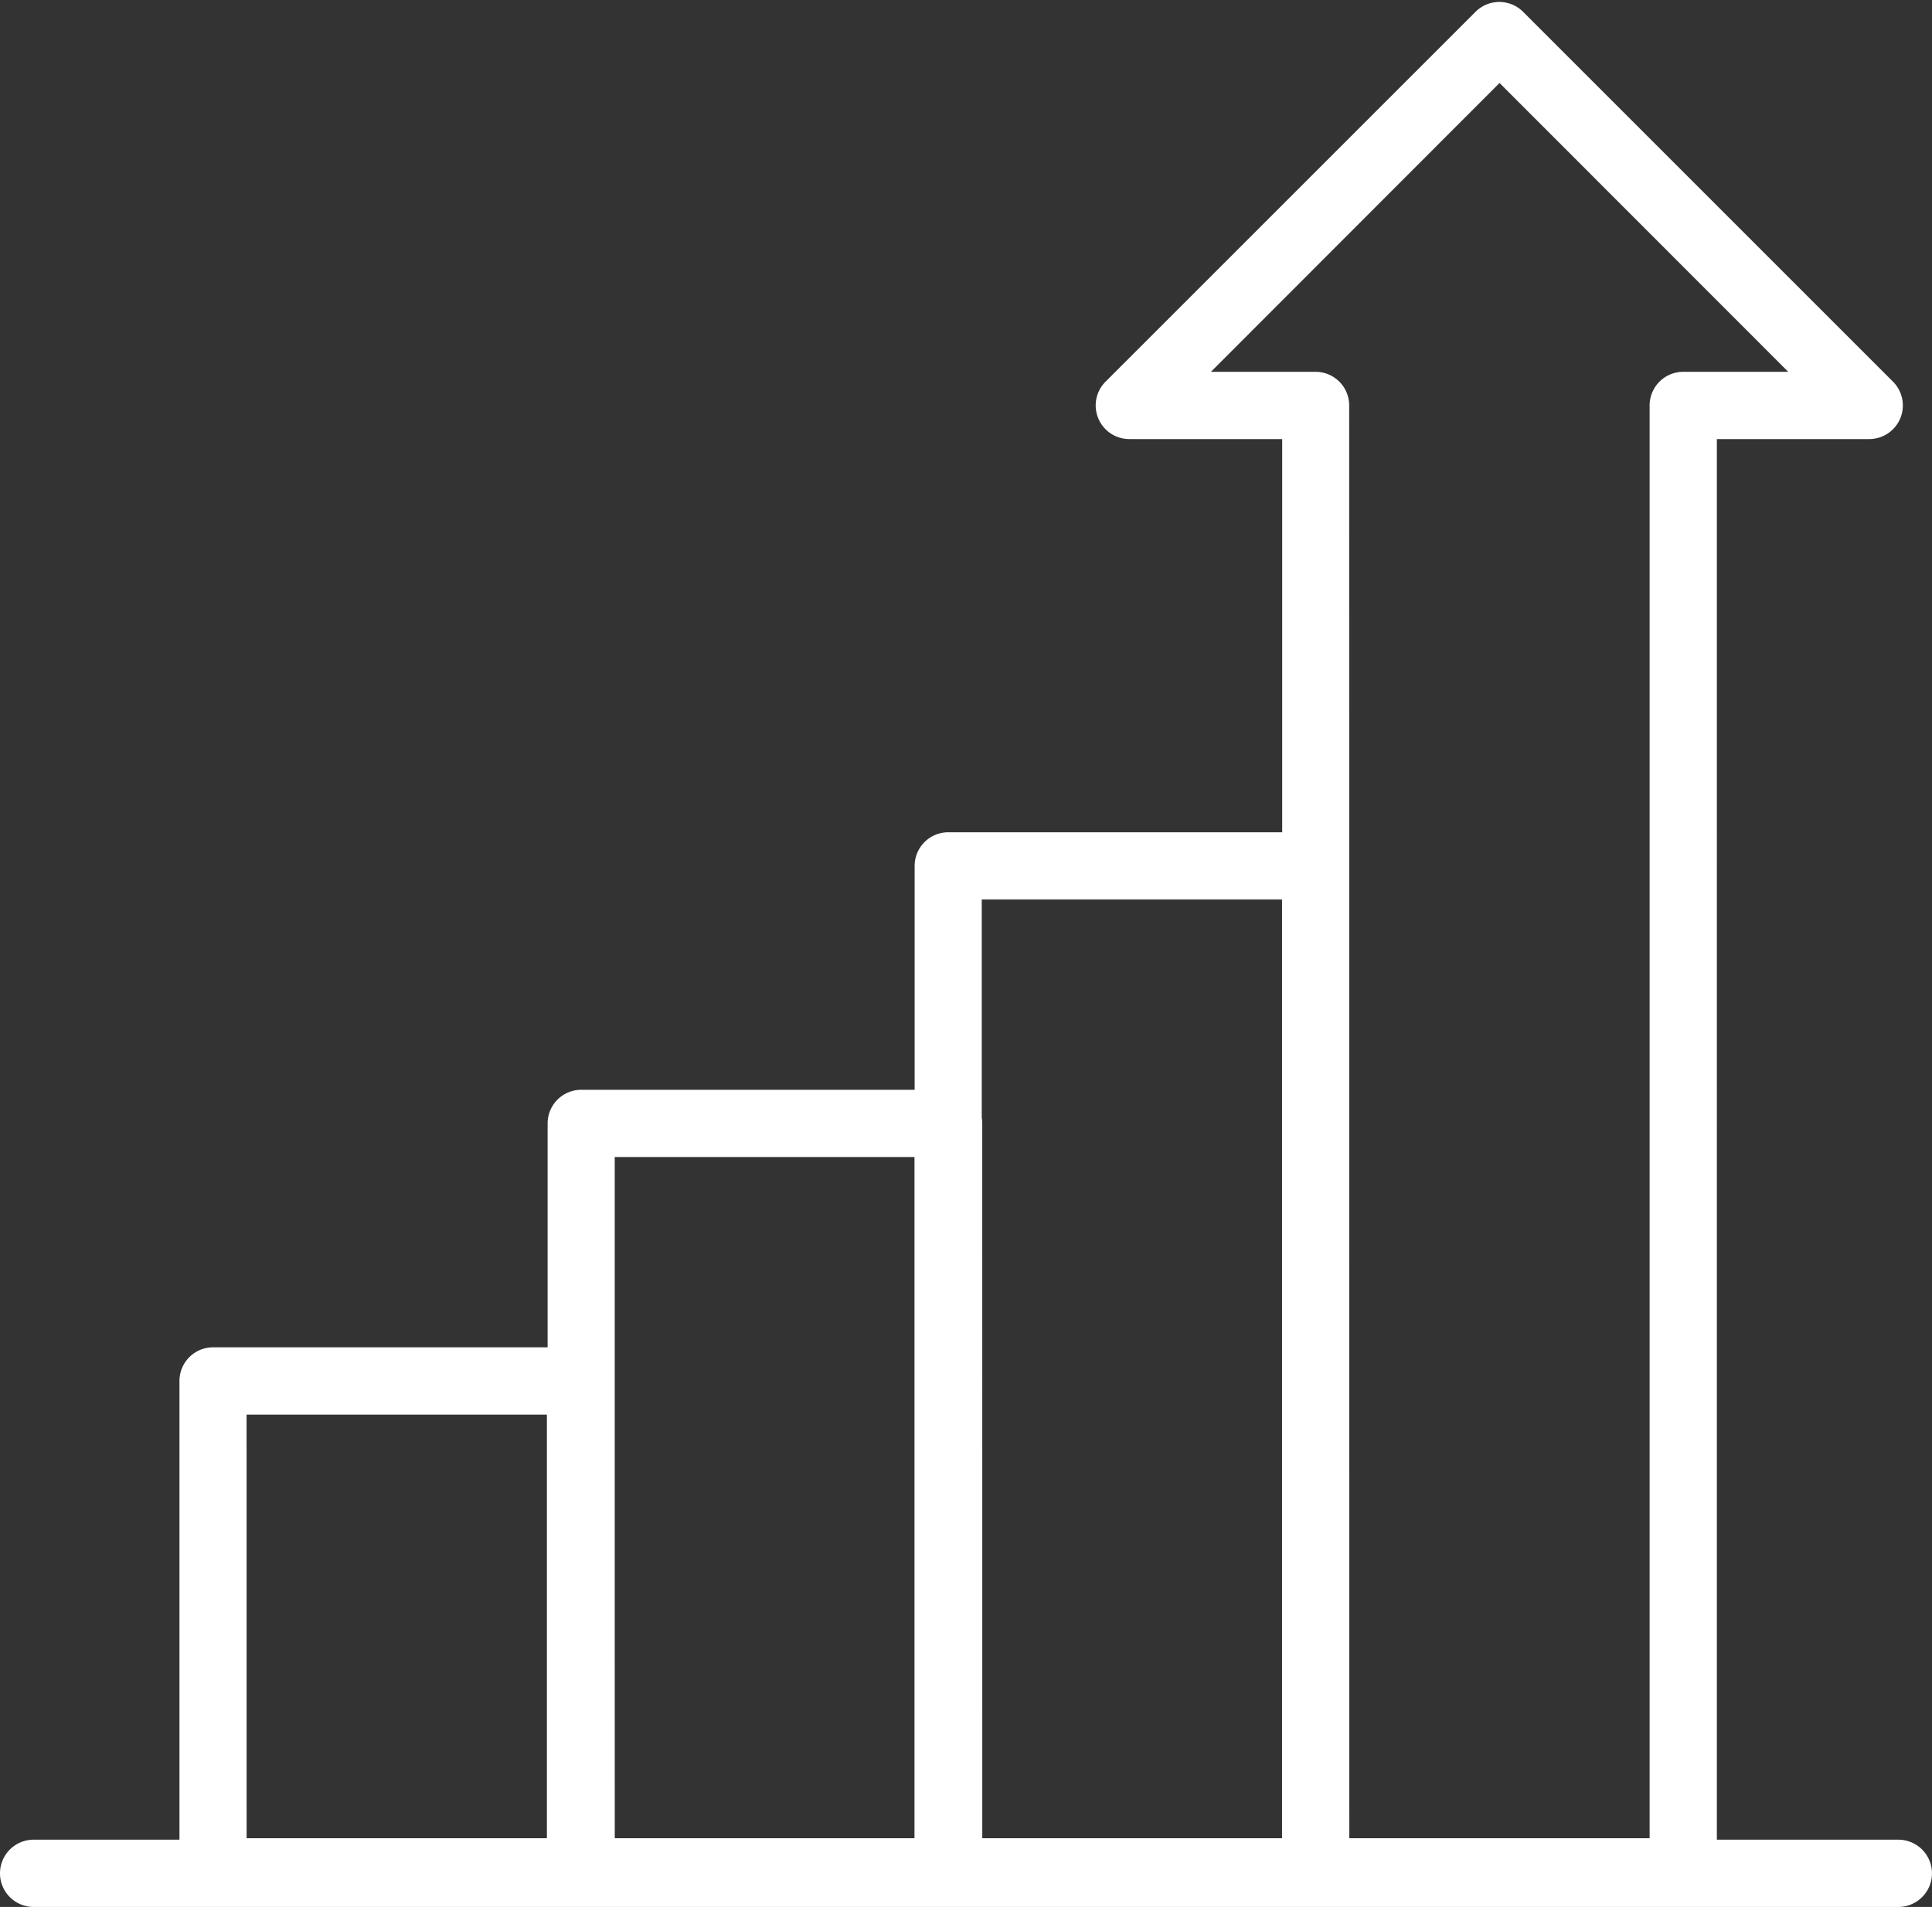 <svg xmlns="http://www.w3.org/2000/svg" width="61.352" height="60.565" viewBox="0 0 61.352 60.565"><rect x="0" y="0" width="61.352" height="60.565" fill="#333333" stroke="none"/><defs><style>.a{fill:#fff;stroke:#fff;stroke-width:0.5px;}</style></defs><g transform="translate(0.25 0.315)"><path class="a" d="M130.294,135.206H71.078a.818.818,0,1,1,0-1.636h4.881V118.75a.818.818,0,0,1,.818-.818H87.65v-7.361a.818.818,0,0,1,.818-.818H99.305v-7.361a.818.818,0,0,1,.818-.818h10.854V88.586h-5.1a.818.818,0,0,1-.579-1.4l11.745-11.743a.818.818,0,0,1,1.157,0l11.743,11.743a.818.818,0,0,1-.577,1.4h-5.086V133.57h6.013a.818.818,0,1,1,0,1.636Zm-17.686-1.683h10.037V87.768a.818.818,0,0,1,.818-.818H127.4l-9.771-9.777-9.769,9.777h3.926a.818.818,0,0,1,.818.818Zm-11.655,0h10.019V103.21H100.936v7.2a.806.806,0,0,1,.016.164Zm-11.671,0H99.3V111.389H89.281Zm-11.691,0H87.627V119.568H77.59Z" transform="translate(-70.26 -75.206)"/></g></svg>